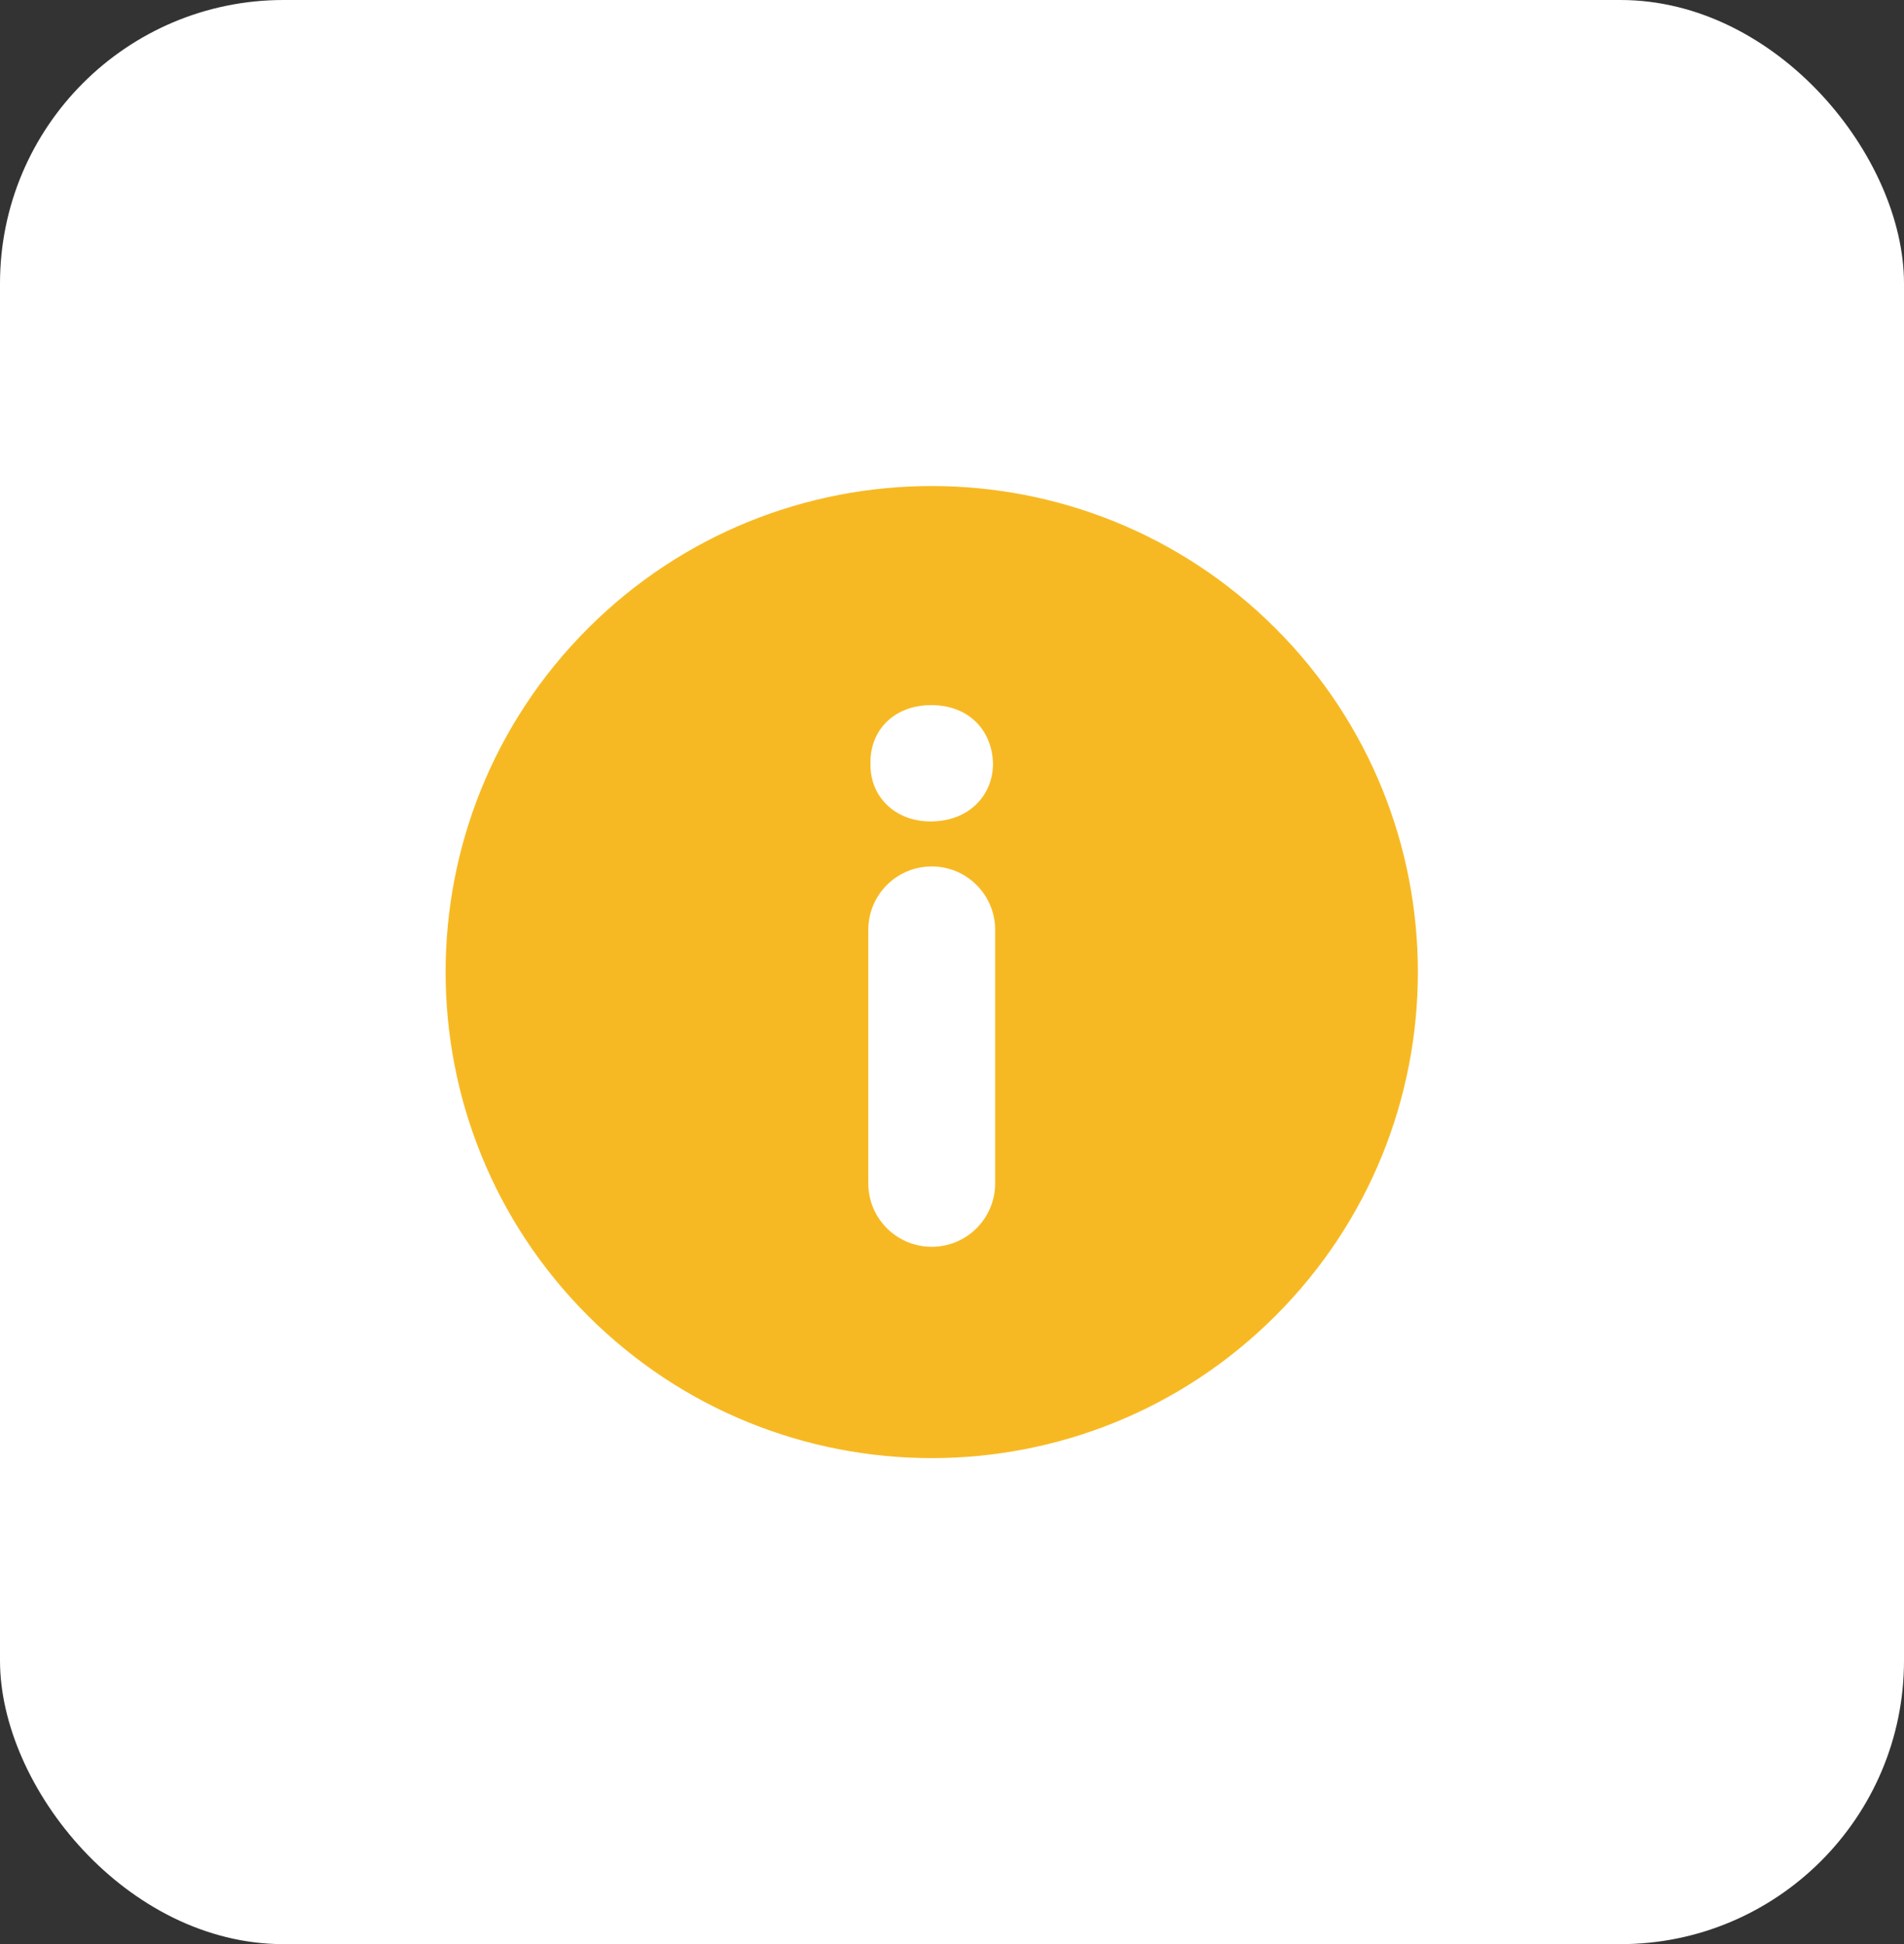 <svg width="47" height="48" viewBox="0 0 47 48" fill="none" xmlns="http://www.w3.org/2000/svg">
<rect x="0" y="0" width="47" height="48" fill="#333333" stroke="none"/>
<rect width="47" height="48" rx="7" fill="white"/>
<path d="M31.486 15.514C26.799 10.829 19.201 10.828 14.514 15.514C9.828 20.201 9.829 27.799 14.514 32.486C19.201 37.171 26.799 37.172 31.486 32.486C36.172 27.799 36.171 20.201 31.486 15.514ZM24.565 29.218C24.565 30.082 23.864 30.783 23 30.783C22.135 30.783 21.434 30.082 21.434 29.218V22.957C21.434 22.092 22.135 21.392 23 21.392C23.864 21.392 24.565 22.092 24.565 22.957V29.218ZM22.972 20.281C22.07 20.281 21.469 19.643 21.488 18.854C21.469 18.028 22.07 17.409 22.99 17.409C23.911 17.409 24.493 18.028 24.512 18.854C24.512 19.643 23.911 20.281 22.972 20.281Z" fill="#F7B923"/>
</svg>
